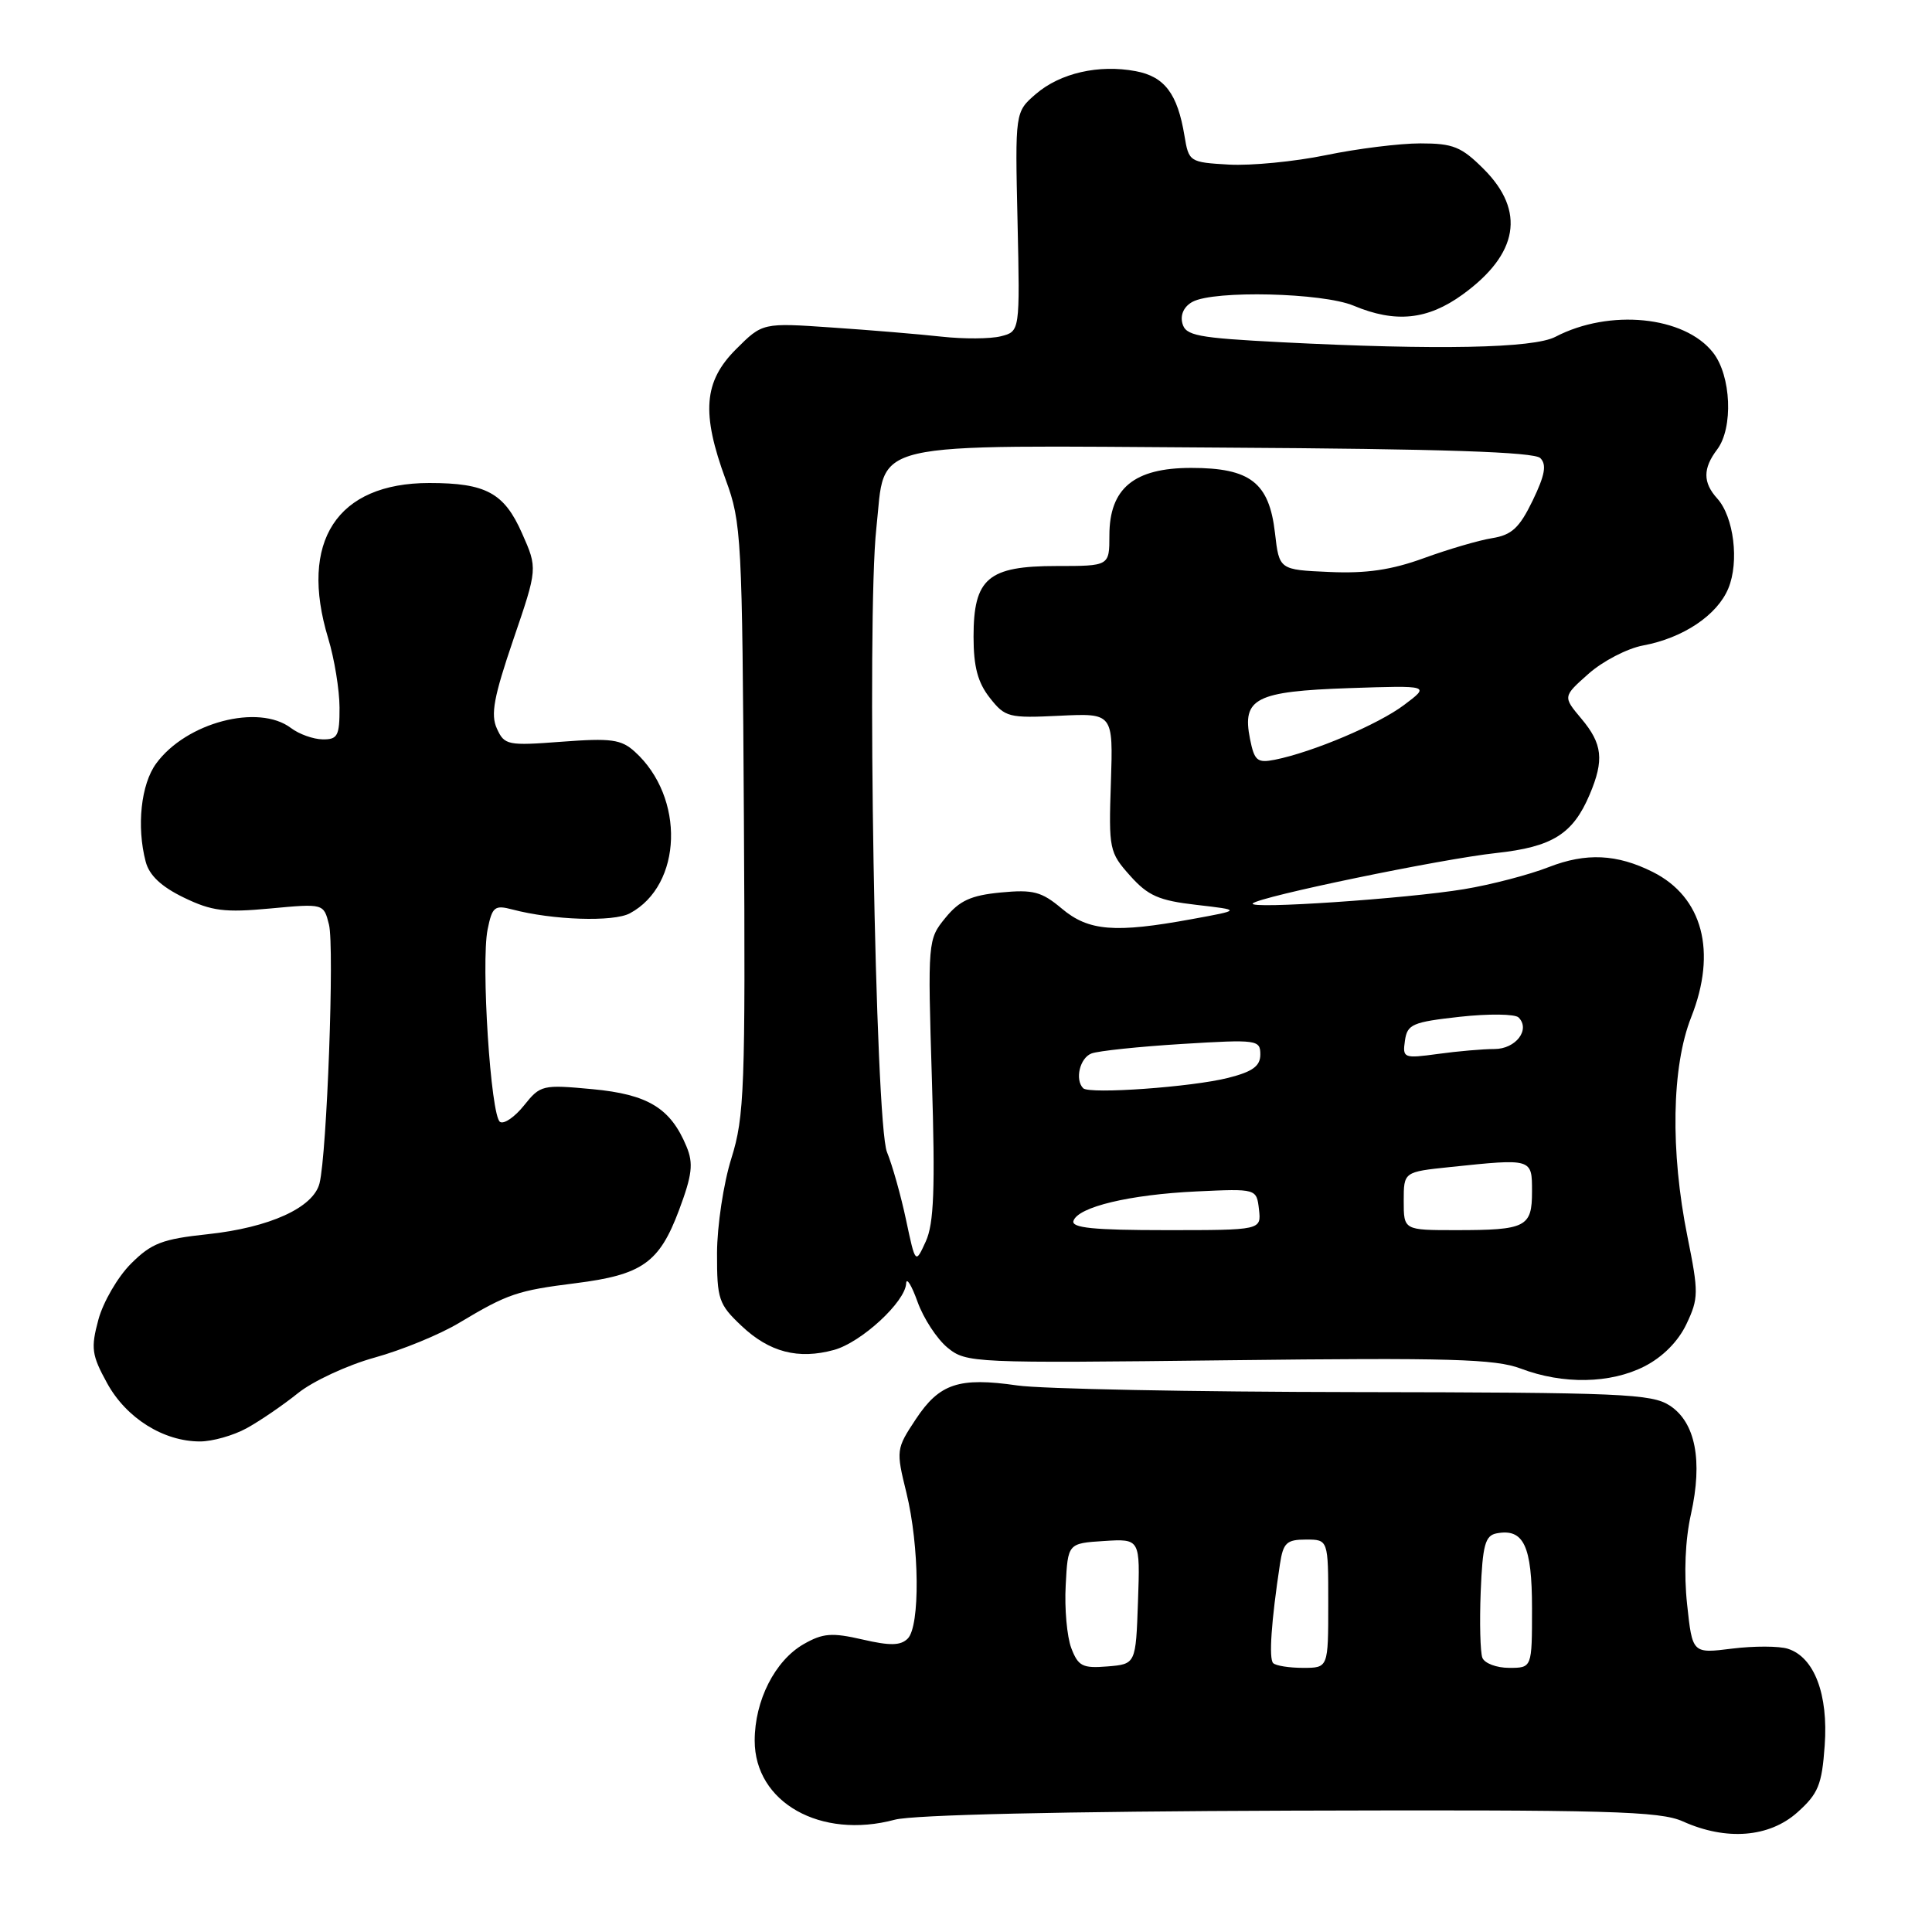 <?xml version="1.0" encoding="UTF-8" standalone="no"?>
<!DOCTYPE svg PUBLIC "-//W3C//DTD SVG 1.1//EN" "http://www.w3.org/Graphics/SVG/1.1/DTD/svg11.dtd" >
<svg xmlns="http://www.w3.org/2000/svg" xmlns:xlink="http://www.w3.org/1999/xlink" version="1.1" viewBox="0 0 256 256">
 <g >
 <path fill="currentColor"
d=" M 238.16 240.15 C 240.93 237.67 241.41 236.51 241.78 231.31 C 242.28 224.51 240.40 219.58 236.90 218.47 C 235.74 218.10 232.41 218.09 229.51 218.45 C 224.25 219.11 224.25 219.11 223.55 212.58 C 223.11 208.51 223.30 204.01 224.06 200.64 C 225.64 193.54 224.66 188.48 221.26 186.25 C 218.86 184.68 214.89 184.51 179.55 184.46 C 158.07 184.43 137.93 184.04 134.80 183.58 C 127.05 182.46 124.48 183.32 121.35 188.05 C 118.74 191.99 118.72 192.17 120.10 197.78 C 121.84 204.87 121.93 215.47 120.28 217.12 C 119.34 218.06 117.94 218.09 114.28 217.24 C 110.23 216.31 109.04 216.40 106.50 217.85 C 102.69 220.03 100.00 225.32 100.00 230.64 C 100.00 238.83 108.72 243.76 118.57 241.12 C 121.02 240.47 140.81 240.02 171.00 239.92 C 213.19 239.79 219.96 239.98 223.00 241.35 C 228.74 243.93 234.43 243.48 238.16 240.15 Z  M 32.68 189.25 C 34.43 188.29 37.49 186.20 39.47 184.61 C 41.44 183.02 46.02 180.89 49.63 179.89 C 53.25 178.89 58.30 176.82 60.85 175.28 C 67.28 171.43 68.55 171.00 76.28 170.03 C 85.10 168.92 87.36 167.32 89.97 160.36 C 91.72 155.68 91.90 154.17 90.97 151.93 C 88.86 146.83 85.87 145.01 78.50 144.32 C 71.88 143.70 71.60 143.77 69.44 146.47 C 68.22 148.00 66.79 148.99 66.26 148.66 C 65.02 147.90 63.72 127.59 64.61 123.16 C 65.22 120.15 65.54 119.89 67.89 120.51 C 73.22 121.92 81.28 122.19 83.46 121.02 C 90.44 117.28 90.80 105.65 84.11 99.60 C 82.31 97.97 80.98 97.79 74.46 98.28 C 67.25 98.83 66.84 98.74 65.84 96.54 C 64.99 94.69 65.43 92.34 68.01 84.77 C 71.24 75.32 71.24 75.32 69.17 70.66 C 66.81 65.31 64.39 64.00 56.89 64.00 C 44.63 64.00 39.59 71.75 43.49 84.59 C 44.31 87.29 44.98 91.41 44.99 93.75 C 45.00 97.50 44.74 98.00 42.75 97.97 C 41.51 97.95 39.63 97.28 38.56 96.47 C 34.25 93.21 24.67 95.73 20.70 101.16 C 18.68 103.90 18.08 109.51 19.30 114.16 C 19.77 115.98 21.36 117.48 24.35 118.93 C 28.07 120.73 29.77 120.94 35.80 120.38 C 42.89 119.72 42.89 119.72 43.59 122.51 C 44.33 125.43 43.32 152.86 42.34 156.79 C 41.53 160.02 35.73 162.66 27.51 163.54 C 21.50 164.18 20.07 164.73 17.35 167.45 C 15.60 169.20 13.67 172.53 13.04 174.85 C 12.02 178.64 12.14 179.54 14.20 183.29 C 16.74 187.91 21.66 191.00 26.50 191.00 C 28.15 191.00 30.93 190.21 32.68 189.25 Z  M 217.90 181.05 C 220.31 179.82 222.37 177.75 223.46 175.45 C 225.08 172.04 225.09 171.27 223.60 163.88 C 221.31 152.53 221.50 141.34 224.09 134.79 C 227.53 126.09 225.62 118.86 219.00 115.54 C 214.25 113.16 210.16 112.97 205.23 114.89 C 202.63 115.91 197.57 117.23 194.00 117.82 C 186.40 119.08 165.27 120.51 166.00 119.71 C 166.82 118.82 190.94 113.82 198.26 113.03 C 205.71 112.22 208.42 110.52 210.64 105.28 C 212.58 100.70 212.34 98.56 209.54 95.23 C 207.08 92.30 207.08 92.30 210.50 89.27 C 212.38 87.60 215.63 85.92 217.71 85.53 C 223.01 84.55 227.54 81.52 229.01 77.97 C 230.48 74.44 229.74 68.48 227.54 66.05 C 225.63 63.94 225.63 62.07 227.53 59.56 C 229.69 56.70 229.40 49.77 226.98 46.71 C 223.19 41.88 213.27 40.89 206.10 44.63 C 203.20 46.15 190.46 46.40 169.83 45.35 C 158.61 44.77 157.10 44.48 156.67 42.84 C 156.37 41.69 156.89 40.60 158.02 39.99 C 160.91 38.44 175.25 38.79 179.35 40.50 C 184.91 42.83 189.16 42.39 193.80 39.03 C 201.21 33.66 202.17 27.97 196.60 22.40 C 193.64 19.44 192.55 19.00 188.21 19.00 C 185.46 19.00 179.83 19.70 175.69 20.56 C 171.56 21.41 165.78 21.97 162.85 21.81 C 157.62 21.51 157.52 21.44 156.95 18.00 C 156.03 12.42 154.32 10.15 150.49 9.43 C 145.59 8.51 140.48 9.68 137.25 12.46 C 134.50 14.84 134.50 14.84 134.83 29.38 C 135.15 43.92 135.15 43.92 132.61 44.56 C 131.22 44.91 127.70 44.93 124.79 44.61 C 121.88 44.29 115.35 43.74 110.27 43.40 C 101.04 42.76 101.04 42.76 97.52 46.28 C 93.24 50.56 92.91 54.73 96.17 63.59 C 98.25 69.23 98.35 71.25 98.57 108.49 C 98.78 144.27 98.64 147.96 96.91 153.49 C 95.87 156.79 95.02 162.45 95.01 166.05 C 95.00 172.16 95.22 172.82 98.25 175.68 C 101.95 179.18 105.78 180.17 110.52 178.87 C 114.14 177.87 119.96 172.50 120.07 170.06 C 120.11 169.20 120.79 170.30 121.58 172.50 C 122.37 174.70 124.16 177.43 125.55 178.57 C 128.03 180.60 128.86 180.64 162.79 180.24 C 192.07 179.89 198.13 180.07 201.50 181.34 C 207.10 183.47 213.39 183.35 217.90 181.05 Z  M 141.95 218.38 C 141.38 216.87 141.04 213.13 141.21 210.07 C 141.50 204.50 141.50 204.50 146.29 204.19 C 151.08 203.89 151.08 203.89 150.79 212.19 C 150.50 220.50 150.50 220.50 146.75 220.81 C 143.45 221.08 142.87 220.79 141.95 218.38 Z  M 168.70 220.37 C 168.11 219.78 168.45 214.83 169.60 207.25 C 170.03 204.43 170.48 204.00 173.05 204.00 C 176.00 204.00 176.00 204.00 176.00 212.50 C 176.00 221.00 176.00 221.00 172.67 221.00 C 170.83 221.00 169.05 220.72 168.70 220.37 Z  M 196.42 219.66 C 196.14 218.92 196.04 214.98 196.20 210.92 C 196.45 204.73 196.79 203.47 198.30 203.18 C 201.90 202.49 203.00 204.82 203.00 213.12 C 203.00 221.00 203.00 221.00 199.97 221.00 C 198.30 221.00 196.71 220.40 196.42 219.66 Z  M 120.06 161.66 C 119.38 158.44 118.24 154.39 117.53 152.66 C 115.97 148.84 114.82 81.81 116.12 70.00 C 117.41 58.21 113.96 59.02 162.05 59.31 C 191.20 59.48 203.29 59.89 204.10 60.70 C 204.97 61.57 204.71 62.96 203.09 66.32 C 201.33 69.95 200.32 70.89 197.71 71.31 C 195.95 71.59 191.87 72.79 188.66 73.96 C 184.38 75.52 181.03 76.01 176.16 75.79 C 169.50 75.50 169.50 75.50 168.94 70.61 C 168.17 63.94 165.67 62.00 157.84 62.00 C 150.27 62.00 147.00 64.70 147.00 70.95 C 147.00 75.00 147.00 75.00 140.00 75.00 C 130.92 75.00 129.00 76.63 129.00 84.37 C 129.00 88.34 129.56 90.44 131.15 92.46 C 133.18 95.05 133.66 95.17 140.40 94.84 C 147.50 94.50 147.50 94.50 147.20 103.67 C 146.90 112.54 146.99 112.95 149.74 116.03 C 152.12 118.70 153.56 119.33 158.54 119.90 C 164.50 120.59 164.50 120.59 157.92 121.79 C 147.73 123.66 144.24 123.38 140.69 120.39 C 138.01 118.14 136.91 117.85 132.60 118.26 C 128.64 118.64 127.13 119.34 125.27 121.62 C 122.94 124.47 122.92 124.67 123.48 143.00 C 123.93 157.53 123.75 162.14 122.67 164.50 C 121.30 167.50 121.30 167.50 120.06 161.66 Z  M 142.24 161.77 C 142.86 159.92 149.67 158.29 158.55 157.87 C 166.50 157.50 166.50 157.50 166.82 160.25 C 167.13 163.00 167.13 163.00 154.48 163.00 C 144.93 163.00 141.93 162.70 142.24 161.77 Z  M 186.00 159.14 C 186.00 155.28 186.00 155.28 192.15 154.64 C 203.06 153.50 203.00 153.48 203.00 157.89 C 203.00 162.60 202.21 163.00 192.92 163.00 C 186.00 163.00 186.00 163.00 186.00 159.14 Z  M 143.53 144.20 C 142.40 143.06 143.08 140.18 144.63 139.59 C 145.52 139.25 150.92 138.68 156.63 138.33 C 166.58 137.72 167.00 137.78 167.00 139.72 C 167.00 141.26 165.99 142.00 162.75 142.82 C 157.97 144.04 144.35 145.01 143.53 144.20 Z  M 186.16 137.90 C 186.47 135.72 187.14 135.43 193.43 134.73 C 197.25 134.31 200.75 134.35 201.22 134.82 C 202.82 136.42 200.85 139.00 198.03 139.00 C 196.52 139.00 193.15 139.29 190.55 139.65 C 185.99 140.27 185.83 140.21 186.16 137.90 Z  M 165.63 97.90 C 164.56 92.53 166.36 91.61 178.76 91.18 C 189.50 90.82 189.50 90.82 186.05 93.41 C 182.63 95.99 173.96 99.66 168.92 100.67 C 166.59 101.13 166.21 100.81 165.63 97.90 Z "/>
</g>
</svg>